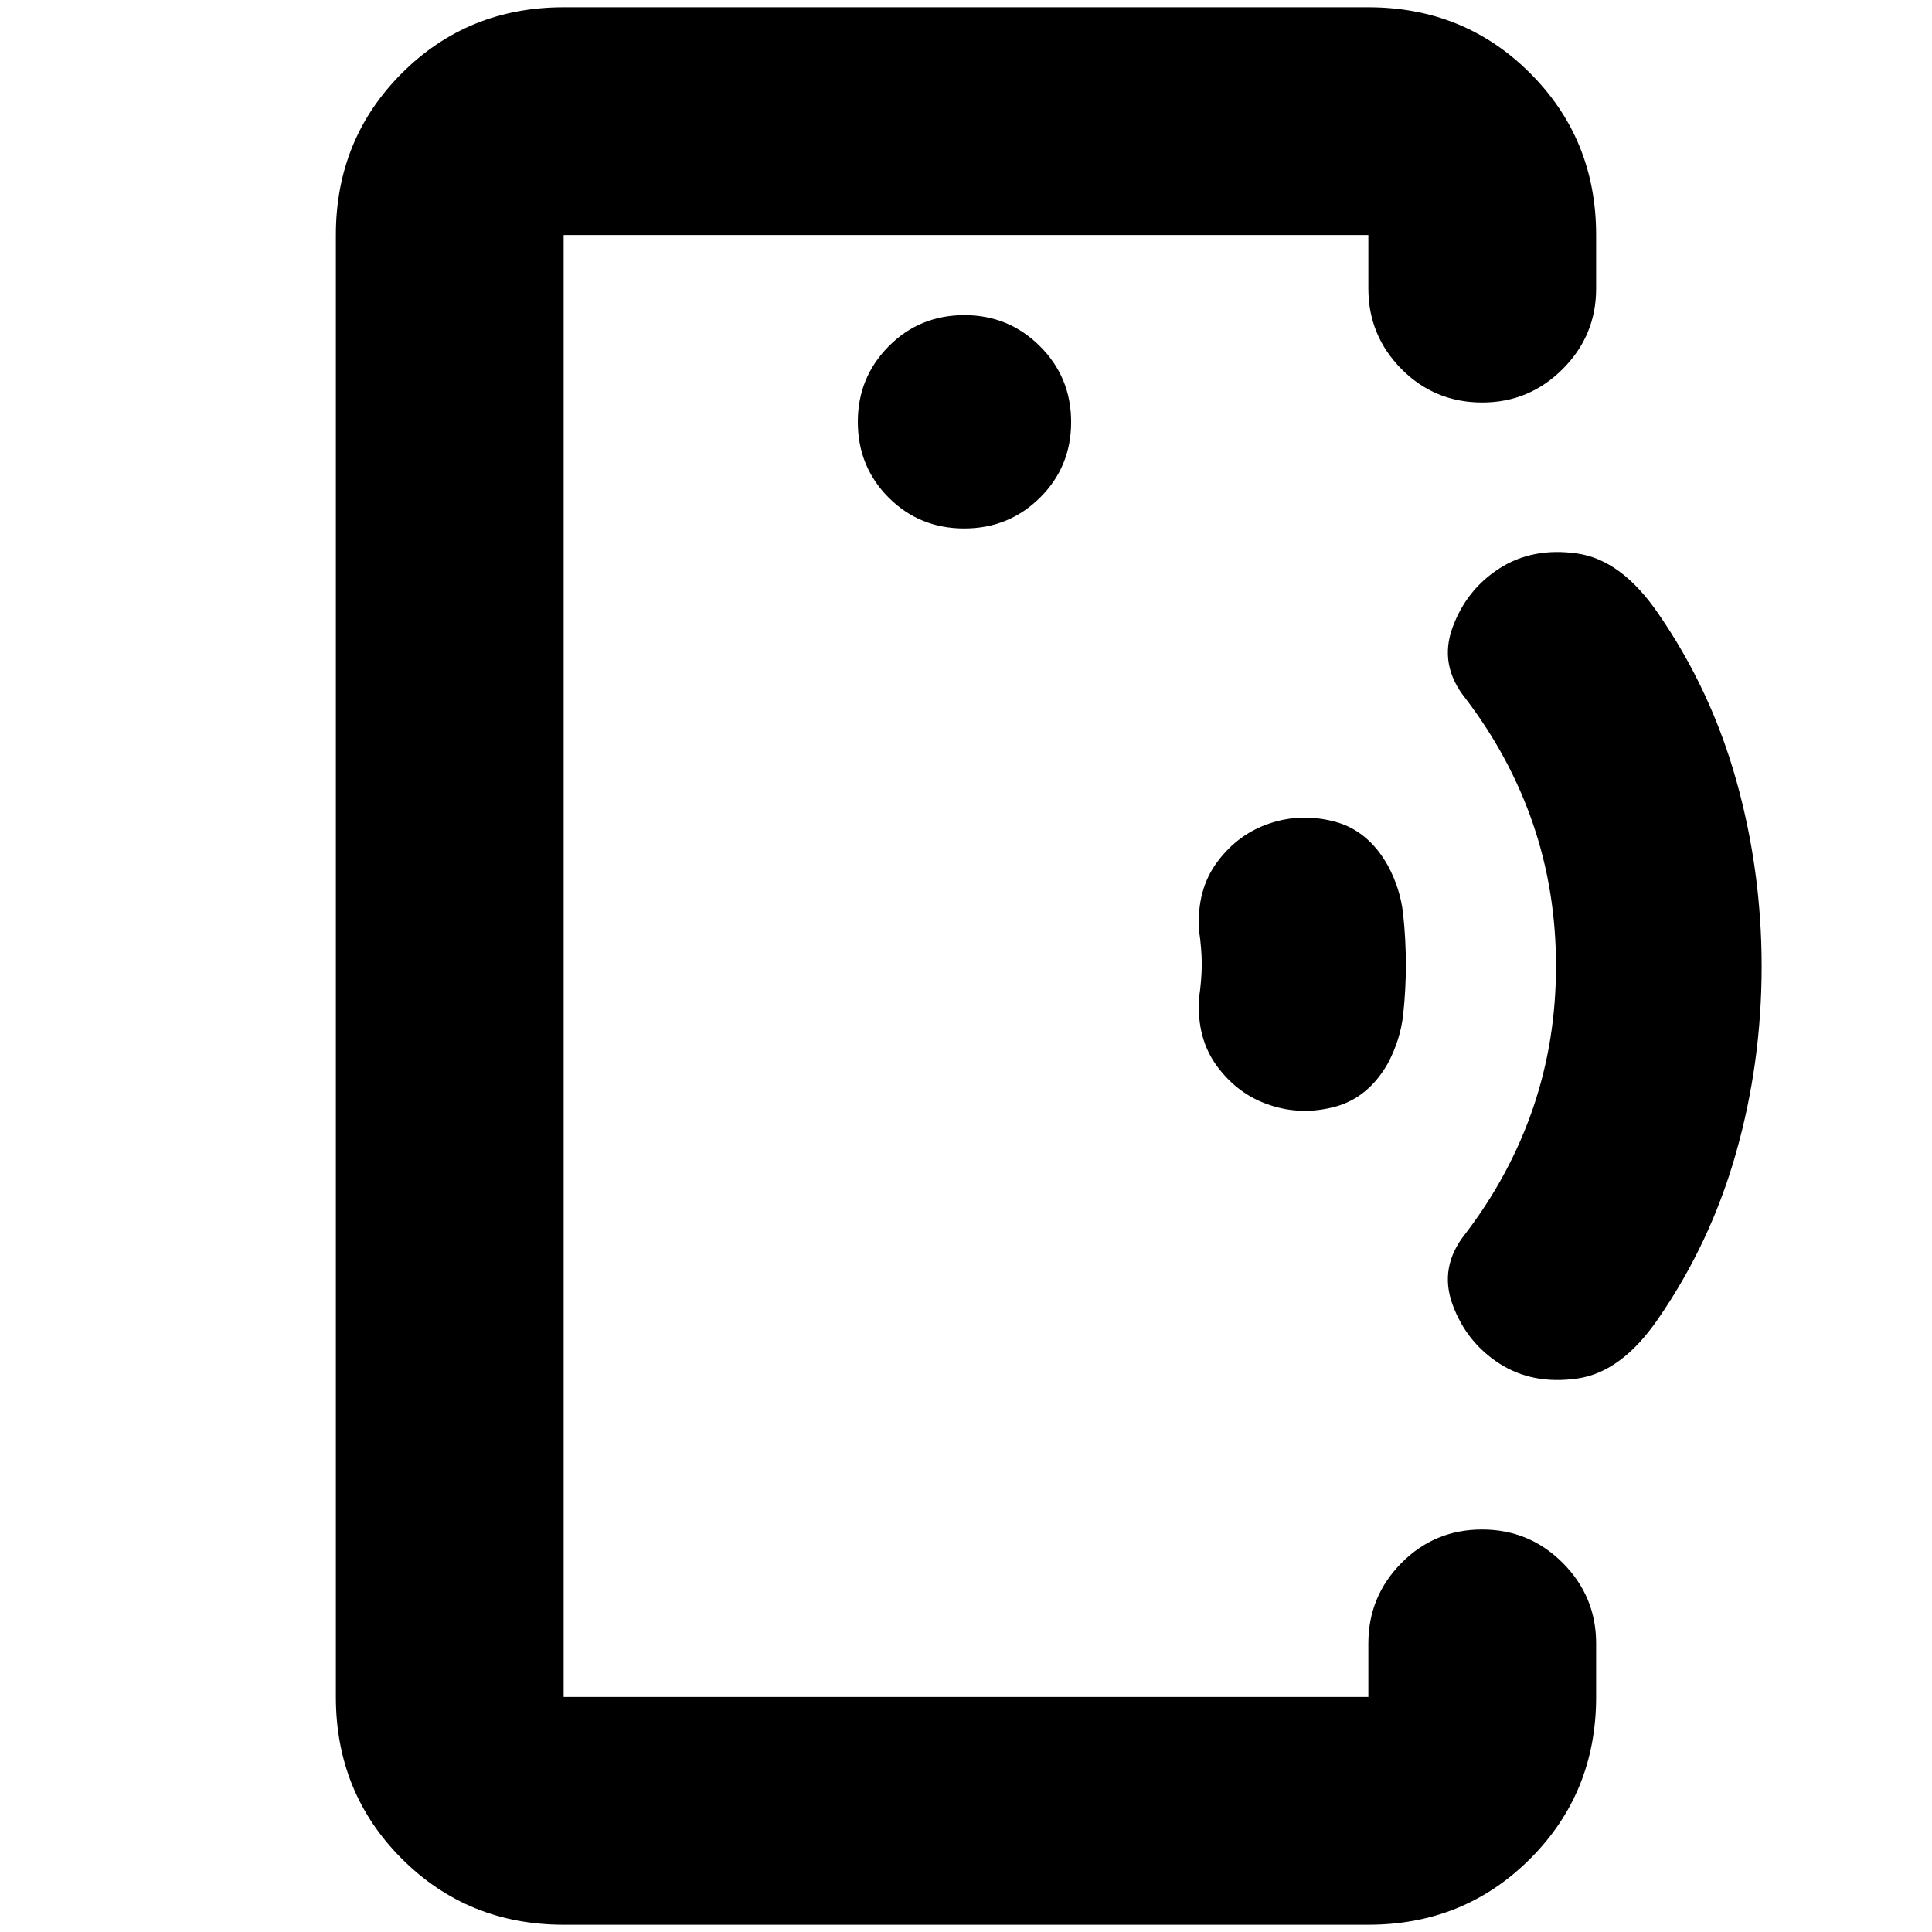 <svg xmlns="http://www.w3.org/2000/svg" height="24" viewBox="0 -960 960 960" width="24"><path d="M280.07-480.74V-116.78v-726.44V-480.74Zm0 477.13q-47.63 0-80.4-32.77-32.78-32.78-32.78-80.4v-726.44q0-47.62 32.78-80.4 32.77-32.77 80.4-32.77h399.86q47.63 0 80.4 32.77 32.78 32.78 32.78 80.4v26.63q0 23.34-16.63 39.97Q759.86-760 736.52-760q-23.67 0-40.13-16.62-16.46-16.63-16.46-39.97v-26.63H280.07v726.44h399.86v-26.63q0-23.34 16.46-39.97Q712.85-200 736.4-200q23.56 0 40.13 16.62 16.58 16.63 16.58 39.97v26.63q0 47.62-32.78 80.4-32.77 32.77-80.4 32.77H280.07Zm199.05-693.8q22.21 0 37.67-15.34 15.45-15.33 15.45-37.54 0-22.22-15.5-37.67-15.5-15.45-37.5-15.45-22.34 0-37.67 15.5-15.33 15.5-15.33 37.5 0 22.33 15.33 37.66 15.33 15.34 37.55 15.34Zm151.85 286.52q-15.64-5.15-26.05-19.07-10.4-13.93-9.12-34.21.64-4.29.99-8.6.36-4.3.36-7.99 0-3.96-.36-8.25-.35-4.29-.99-8.58-1.28-20.28 9.12-34.21 10.41-13.92 26.05-19.07 15.69-5.24 32.25-.86 16.56 4.38 26.36 21.75 6.27 11.59 7.63 24.18 1.36 12.58 1.36 25.17 0 12.59-1.36 24.92-1.36 12.34-7.63 24.17-9.8 17.13-26.36 21.51-16.56 4.38-32.25-.86Zm114.18 128.5q-16.45-10.52-23.36-29.31-6.9-18.78 6.38-35.3 22.24-29.19 33.62-62.51 11.38-33.32 11.38-70.49 0-37.17-11.38-70.49-11.38-33.32-33.62-62.51-13.28-16.52-6.38-35.3 6.91-18.79 23.34-29.31t38.52-7.38q22.08 3.14 40.4 29.95 26.06 37.76 38.68 82.73 12.62 44.96 12.62 92.52 0 47.55-12.62 92.31-12.62 44.76-38.62 82.52-18.28 26.81-40.39 29.95-22.11 3.14-38.57-7.38Z"/></svg>